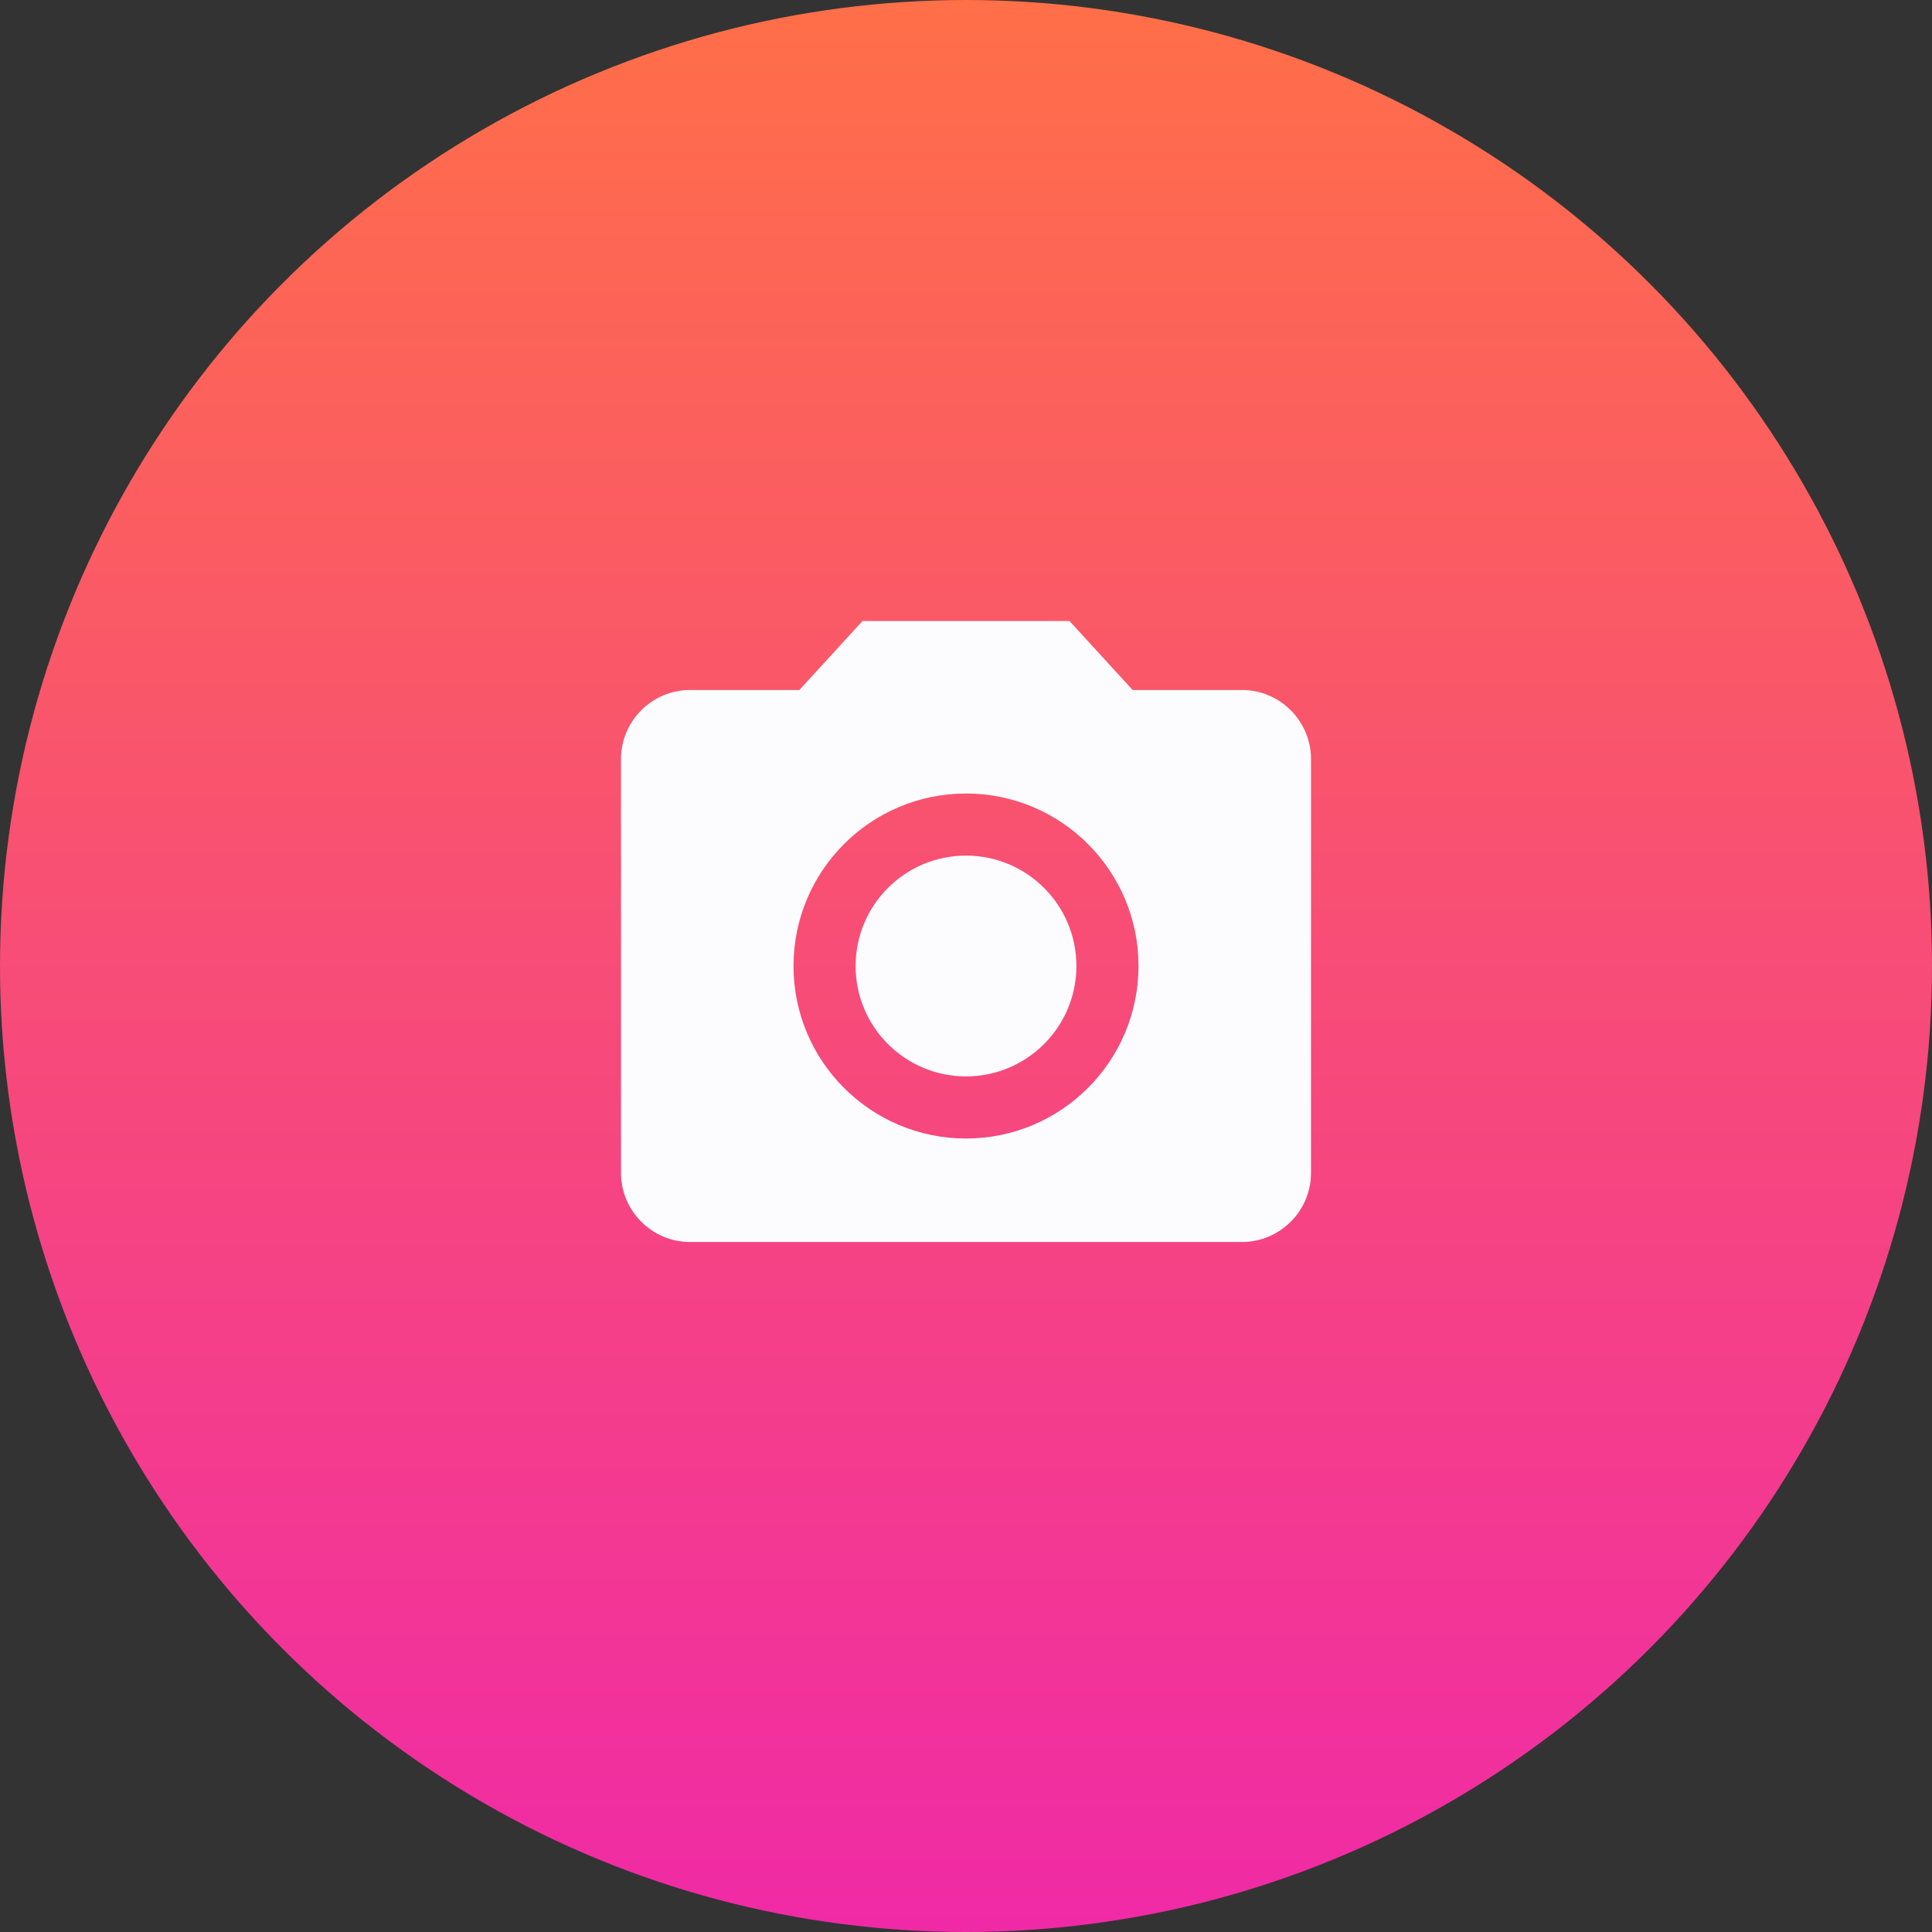 <svg width="56" height="56" viewBox="0 0 56 56" fill="none" xmlns="http://www.w3.org/2000/svg">
<rect x="0" y="0" width="56" height="56" fill="#333333" stroke="none"/>
<g id="Group 17">
<circle id="Oval" cx="28" cy="28" r="28" fill="url(#paint0_linear_0_39)"/>
<path id="Mask" fill-rule="evenodd" clip-rule="evenodd" d="M25 18L23.17 20H20C18.9 20 18 20.9 18 22V34C18 35.1 18.9 36 20 36H36C37.1 36 38 35.1 38 34V22C38 20.9 37.1 20 36 20H32.83L31 18H25ZM31.2 28C31.2 29.767 29.767 31.2 28 31.2C26.233 31.2 24.8 29.767 24.8 28C24.8 26.233 26.233 24.8 28 24.8C29.767 24.8 31.2 26.233 31.2 28ZM23 28C23 30.76 25.24 33 28 33C30.76 33 33 30.76 33 28C33 25.24 30.76 23 28 23C25.24 23 23 25.24 23 28Z" fill="#FCFCFF"/>
<mask id="mask0_0_39" style="mask-type:luminance" maskUnits="userSpaceOnUse" x="18" y="18" width="20" height="18">
<path id="Mask_2" fill-rule="evenodd" clip-rule="evenodd" d="M25 18L23.17 20H20C18.9 20 18 20.9 18 22V34C18 35.1 18.9 36 20 36H36C37.1 36 38 35.1 38 34V22C38 20.9 37.1 20 36 20H32.83L31 18H25ZM31.2 28C31.2 29.767 29.767 31.2 28 31.2C26.233 31.2 24.8 29.767 24.8 28C24.8 26.233 26.233 24.8 28 24.8C29.767 24.8 31.2 26.233 31.2 28ZM23 28C23 30.76 25.24 33 28 33C30.76 33 33 30.76 33 28C33 25.24 30.76 23 28 23C25.24 23 23 25.24 23 28Z" fill="white"/>
</mask>
<g mask="url(#mask0_0_39)">
</g>
</g>
<defs>
<linearGradient id="paint0_linear_0_39" x1="0" y1="0" x2="0" y2="56" gradientUnits="userSpaceOnUse">
<stop stop-color="#FF6F48"/>
<stop offset="1" stop-color="#F02AA6"/>
</linearGradient>
</defs>
</svg>
